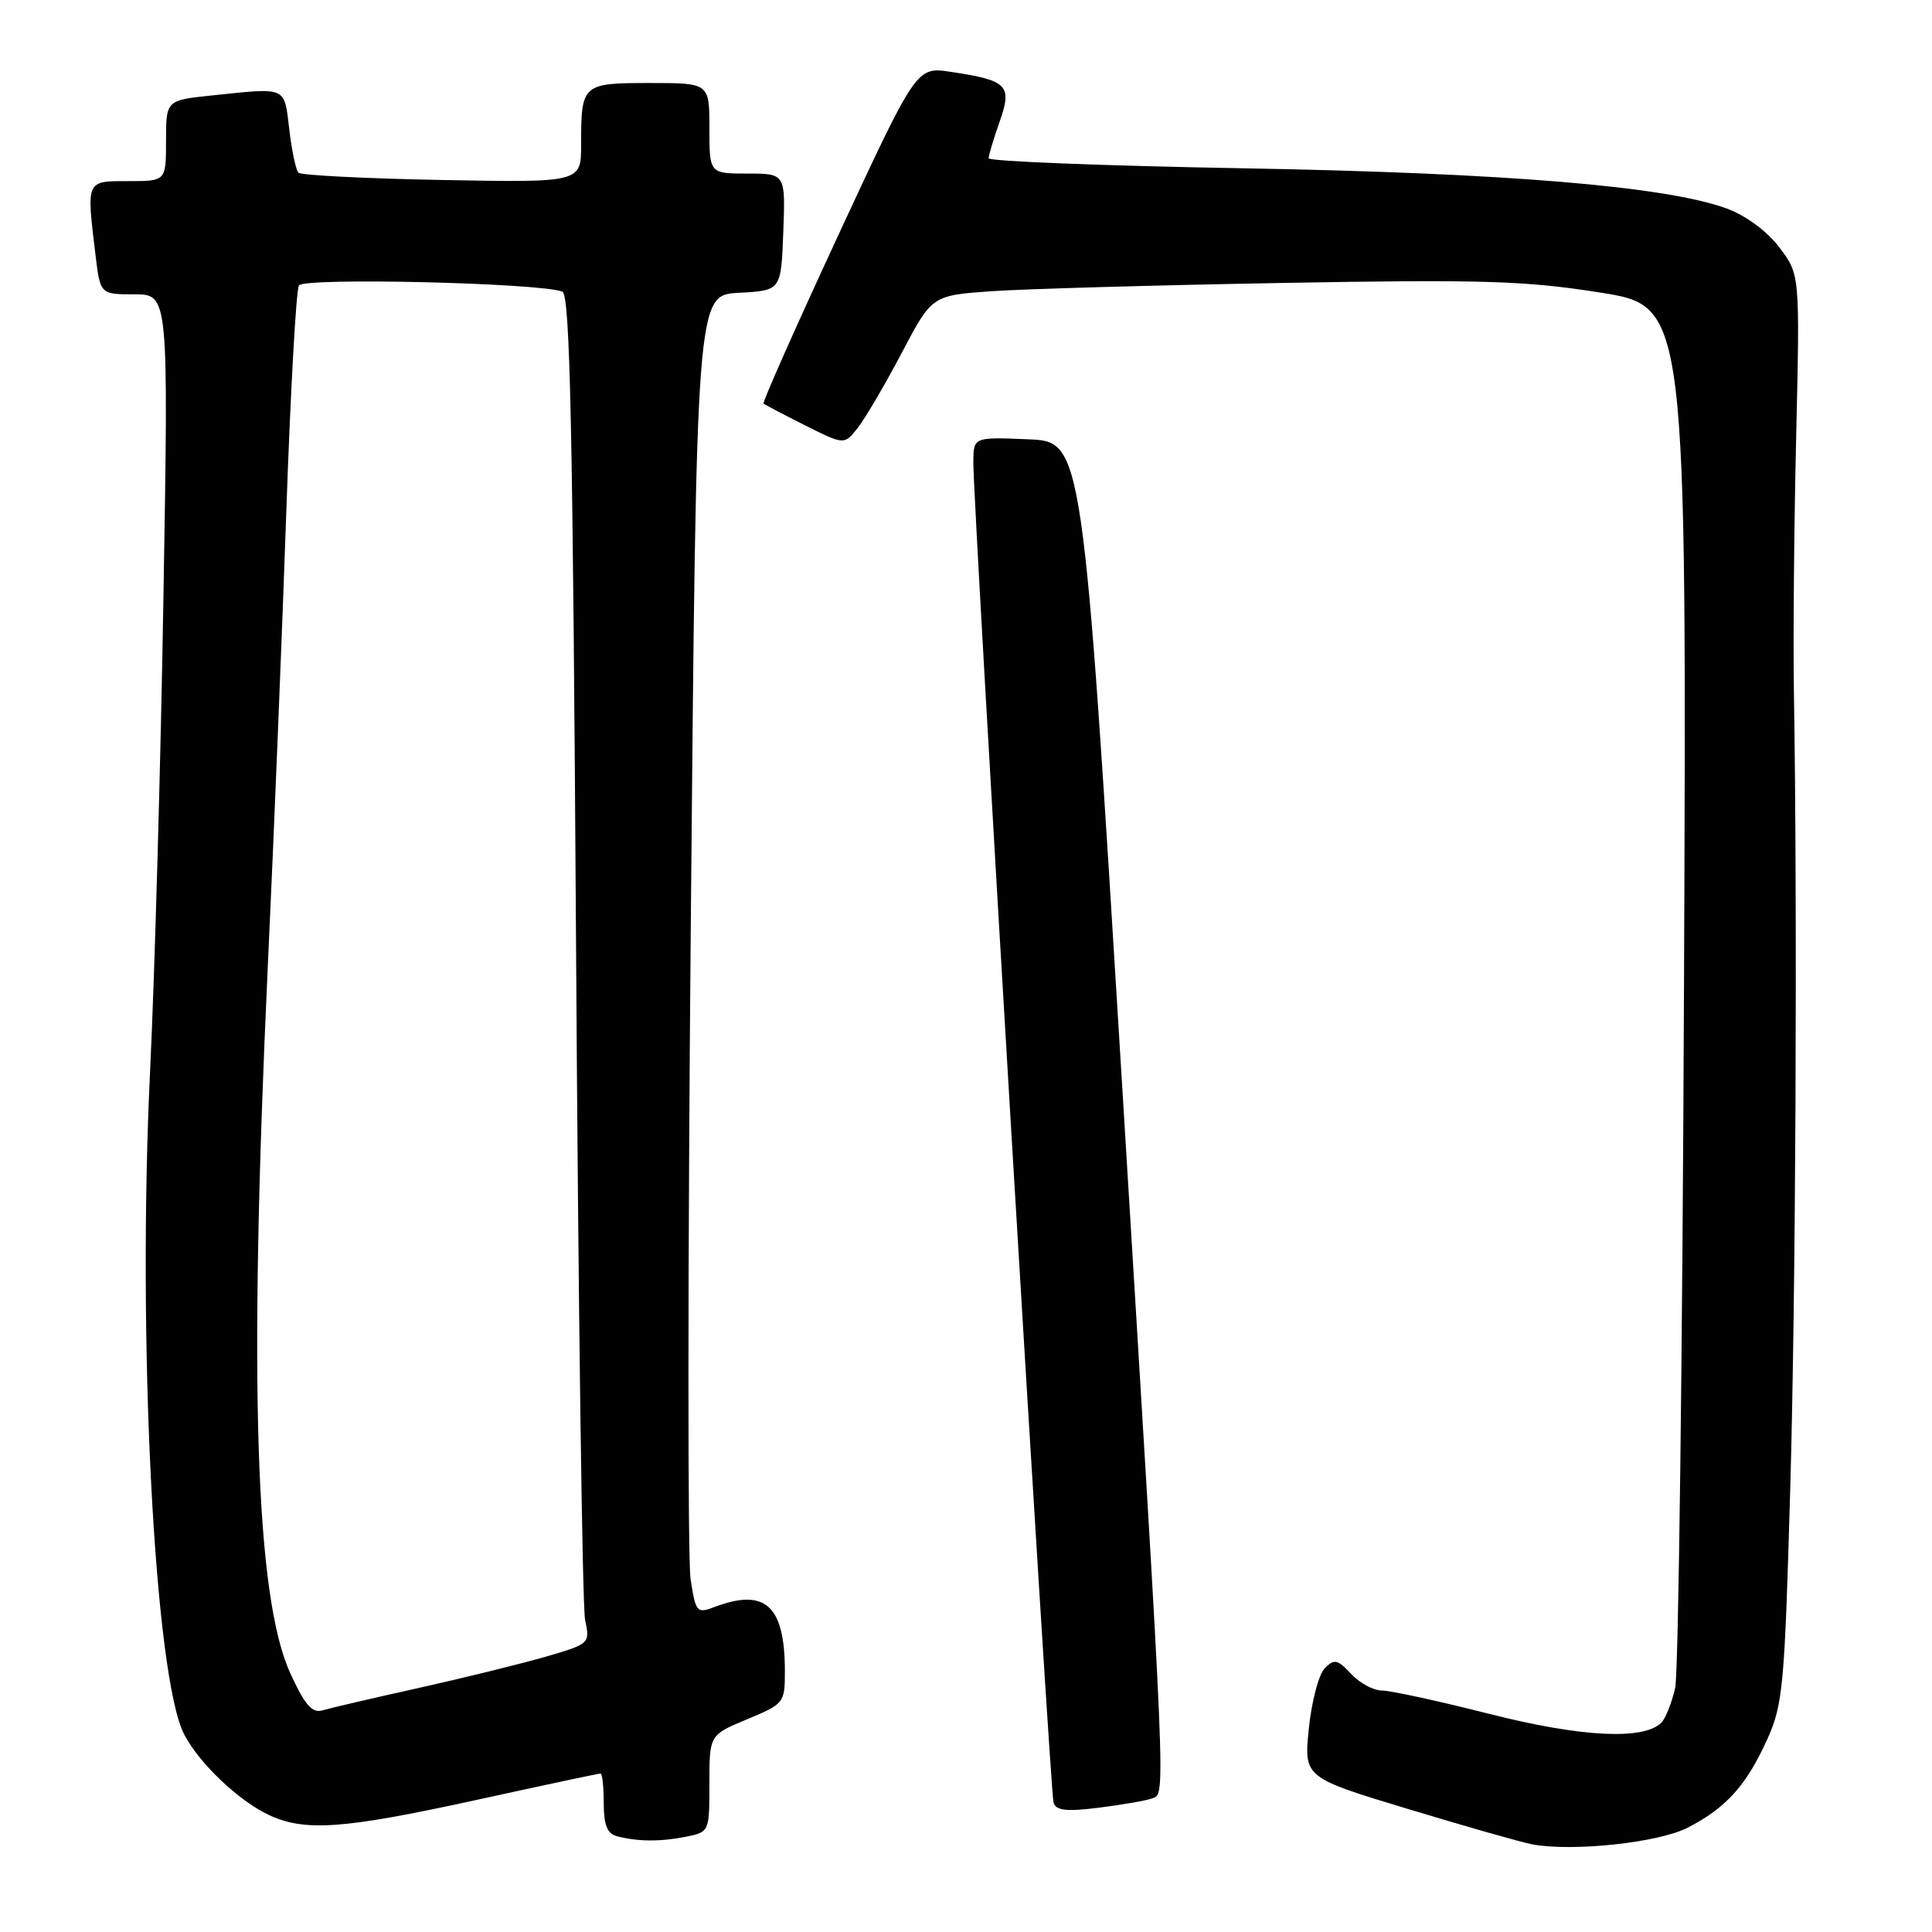 <?xml version="1.0" encoding="UTF-8" standalone="no"?>
<!DOCTYPE svg PUBLIC "-//W3C//DTD SVG 1.1//EN" "http://www.w3.org/Graphics/SVG/1.1/DTD/svg11.dtd" >
<svg xmlns="http://www.w3.org/2000/svg" xmlns:xlink="http://www.w3.org/1999/xlink" version="1.1" viewBox="0 0 256 256">
 <g >
 <path fill="currentColor"
d=" M 223.62 242.18 C 228.70 239.58 231.40 236.58 234.16 230.49 C 236.25 225.86 236.47 223.45 237.21 197.50 C 237.95 171.83 238.18 120.96 237.70 91.50 C 237.59 84.90 237.72 69.80 238.00 57.94 C 238.50 36.37 238.50 36.37 235.77 32.78 C 234.12 30.61 231.34 28.56 228.77 27.62 C 220.72 24.68 199.52 22.92 164.75 22.30 C 146.19 21.97 131.00 21.37 131.00 20.97 C 131.00 20.58 131.65 18.40 132.45 16.14 C 134.16 11.30 133.53 10.65 125.98 9.52 C 121.45 8.84 121.45 8.84 111.15 31.01 C 105.49 43.21 101.00 53.31 101.18 53.47 C 101.35 53.63 103.83 54.93 106.69 56.37 C 111.88 58.97 111.88 58.97 113.69 56.65 C 114.68 55.37 117.30 50.91 119.50 46.73 C 123.49 39.14 123.49 39.14 131.50 38.58 C 135.90 38.28 153.22 37.79 170.00 37.49 C 196.37 37.02 202.06 37.19 212.00 38.76 C 223.50 40.57 223.50 40.57 223.14 130.31 C 222.94 179.67 222.41 221.67 221.97 223.65 C 221.52 225.63 220.70 227.70 220.14 228.26 C 217.79 230.61 209.51 230.19 197.31 227.09 C 190.60 225.39 184.21 224.00 183.10 224.00 C 181.99 224.00 180.15 223.01 179.03 221.80 C 177.23 219.87 176.79 219.78 175.54 221.05 C 174.74 221.85 173.80 225.43 173.43 229.01 C 172.77 235.53 172.77 235.53 186.64 239.72 C 194.26 242.03 201.62 244.12 203.00 244.38 C 208.33 245.39 219.75 244.17 223.62 242.18 Z  M 90.88 243.38 C 93.99 242.75 94.00 242.72 94.00 236.32 C 94.00 229.89 94.00 229.89 99.00 227.81 C 103.90 225.77 104.00 225.65 104.00 221.43 C 104.00 212.75 101.40 210.38 94.67 212.94 C 92.32 213.83 92.18 213.66 91.50 209.19 C 91.12 206.61 91.13 167.28 91.54 121.80 C 92.28 39.09 92.28 39.09 97.89 38.80 C 103.50 38.50 103.50 38.50 103.79 30.75 C 104.08 23.00 104.08 23.00 99.04 23.00 C 94.00 23.00 94.00 23.00 94.00 17.00 C 94.00 11.00 94.00 11.00 86.11 11.00 C 77.13 11.00 77.00 11.12 77.00 19.18 C 77.00 24.19 77.00 24.19 58.58 23.85 C 48.45 23.66 39.89 23.22 39.55 22.89 C 39.21 22.55 38.66 19.96 38.33 17.14 C 37.65 11.40 38.10 11.60 28.15 12.64 C 22.00 13.28 22.00 13.28 22.00 18.64 C 22.00 24.00 22.00 24.00 17.00 24.00 C 11.37 24.00 11.45 23.81 12.65 33.75 C 13.28 39.00 13.28 39.00 17.80 39.00 C 22.33 39.00 22.33 39.00 21.66 78.92 C 21.30 100.87 20.50 129.11 19.90 141.67 C 18.16 177.49 20.45 222.16 24.40 229.81 C 26.36 233.60 31.56 238.56 35.54 240.45 C 40.36 242.74 45.40 242.38 63.14 238.50 C 71.94 236.57 79.33 235.00 79.57 235.00 C 79.81 235.00 80.00 236.77 80.00 238.93 C 80.00 241.83 80.46 242.97 81.75 243.31 C 84.51 244.03 87.49 244.05 90.88 243.38 Z  M 152.66 238.30 C 154.48 237.60 154.59 240.27 148.67 143.50 C 143.47 58.50 143.47 58.50 136.23 58.21 C 129.00 57.91 129.00 57.91 128.97 61.21 C 128.92 66.62 139.14 237.39 139.60 238.86 C 139.93 239.92 141.31 240.07 145.67 239.52 C 148.77 239.13 151.92 238.58 152.66 238.30 Z  M 38.46 221.70 C 33.84 211.59 32.93 183.35 35.47 128.38 C 36.29 110.85 37.40 83.54 37.94 67.71 C 38.49 51.87 39.24 38.42 39.61 37.82 C 40.27 36.75 71.48 37.48 74.51 38.64 C 75.54 39.04 75.90 56.38 76.33 125.32 C 76.62 172.72 77.16 212.92 77.53 214.65 C 78.19 217.77 78.15 217.82 72.35 219.51 C 69.13 220.44 61.55 222.31 55.50 223.66 C 49.45 225.00 43.70 226.34 42.73 226.63 C 41.36 227.03 40.39 225.92 38.46 221.70 Z "/>
</g>
</svg>